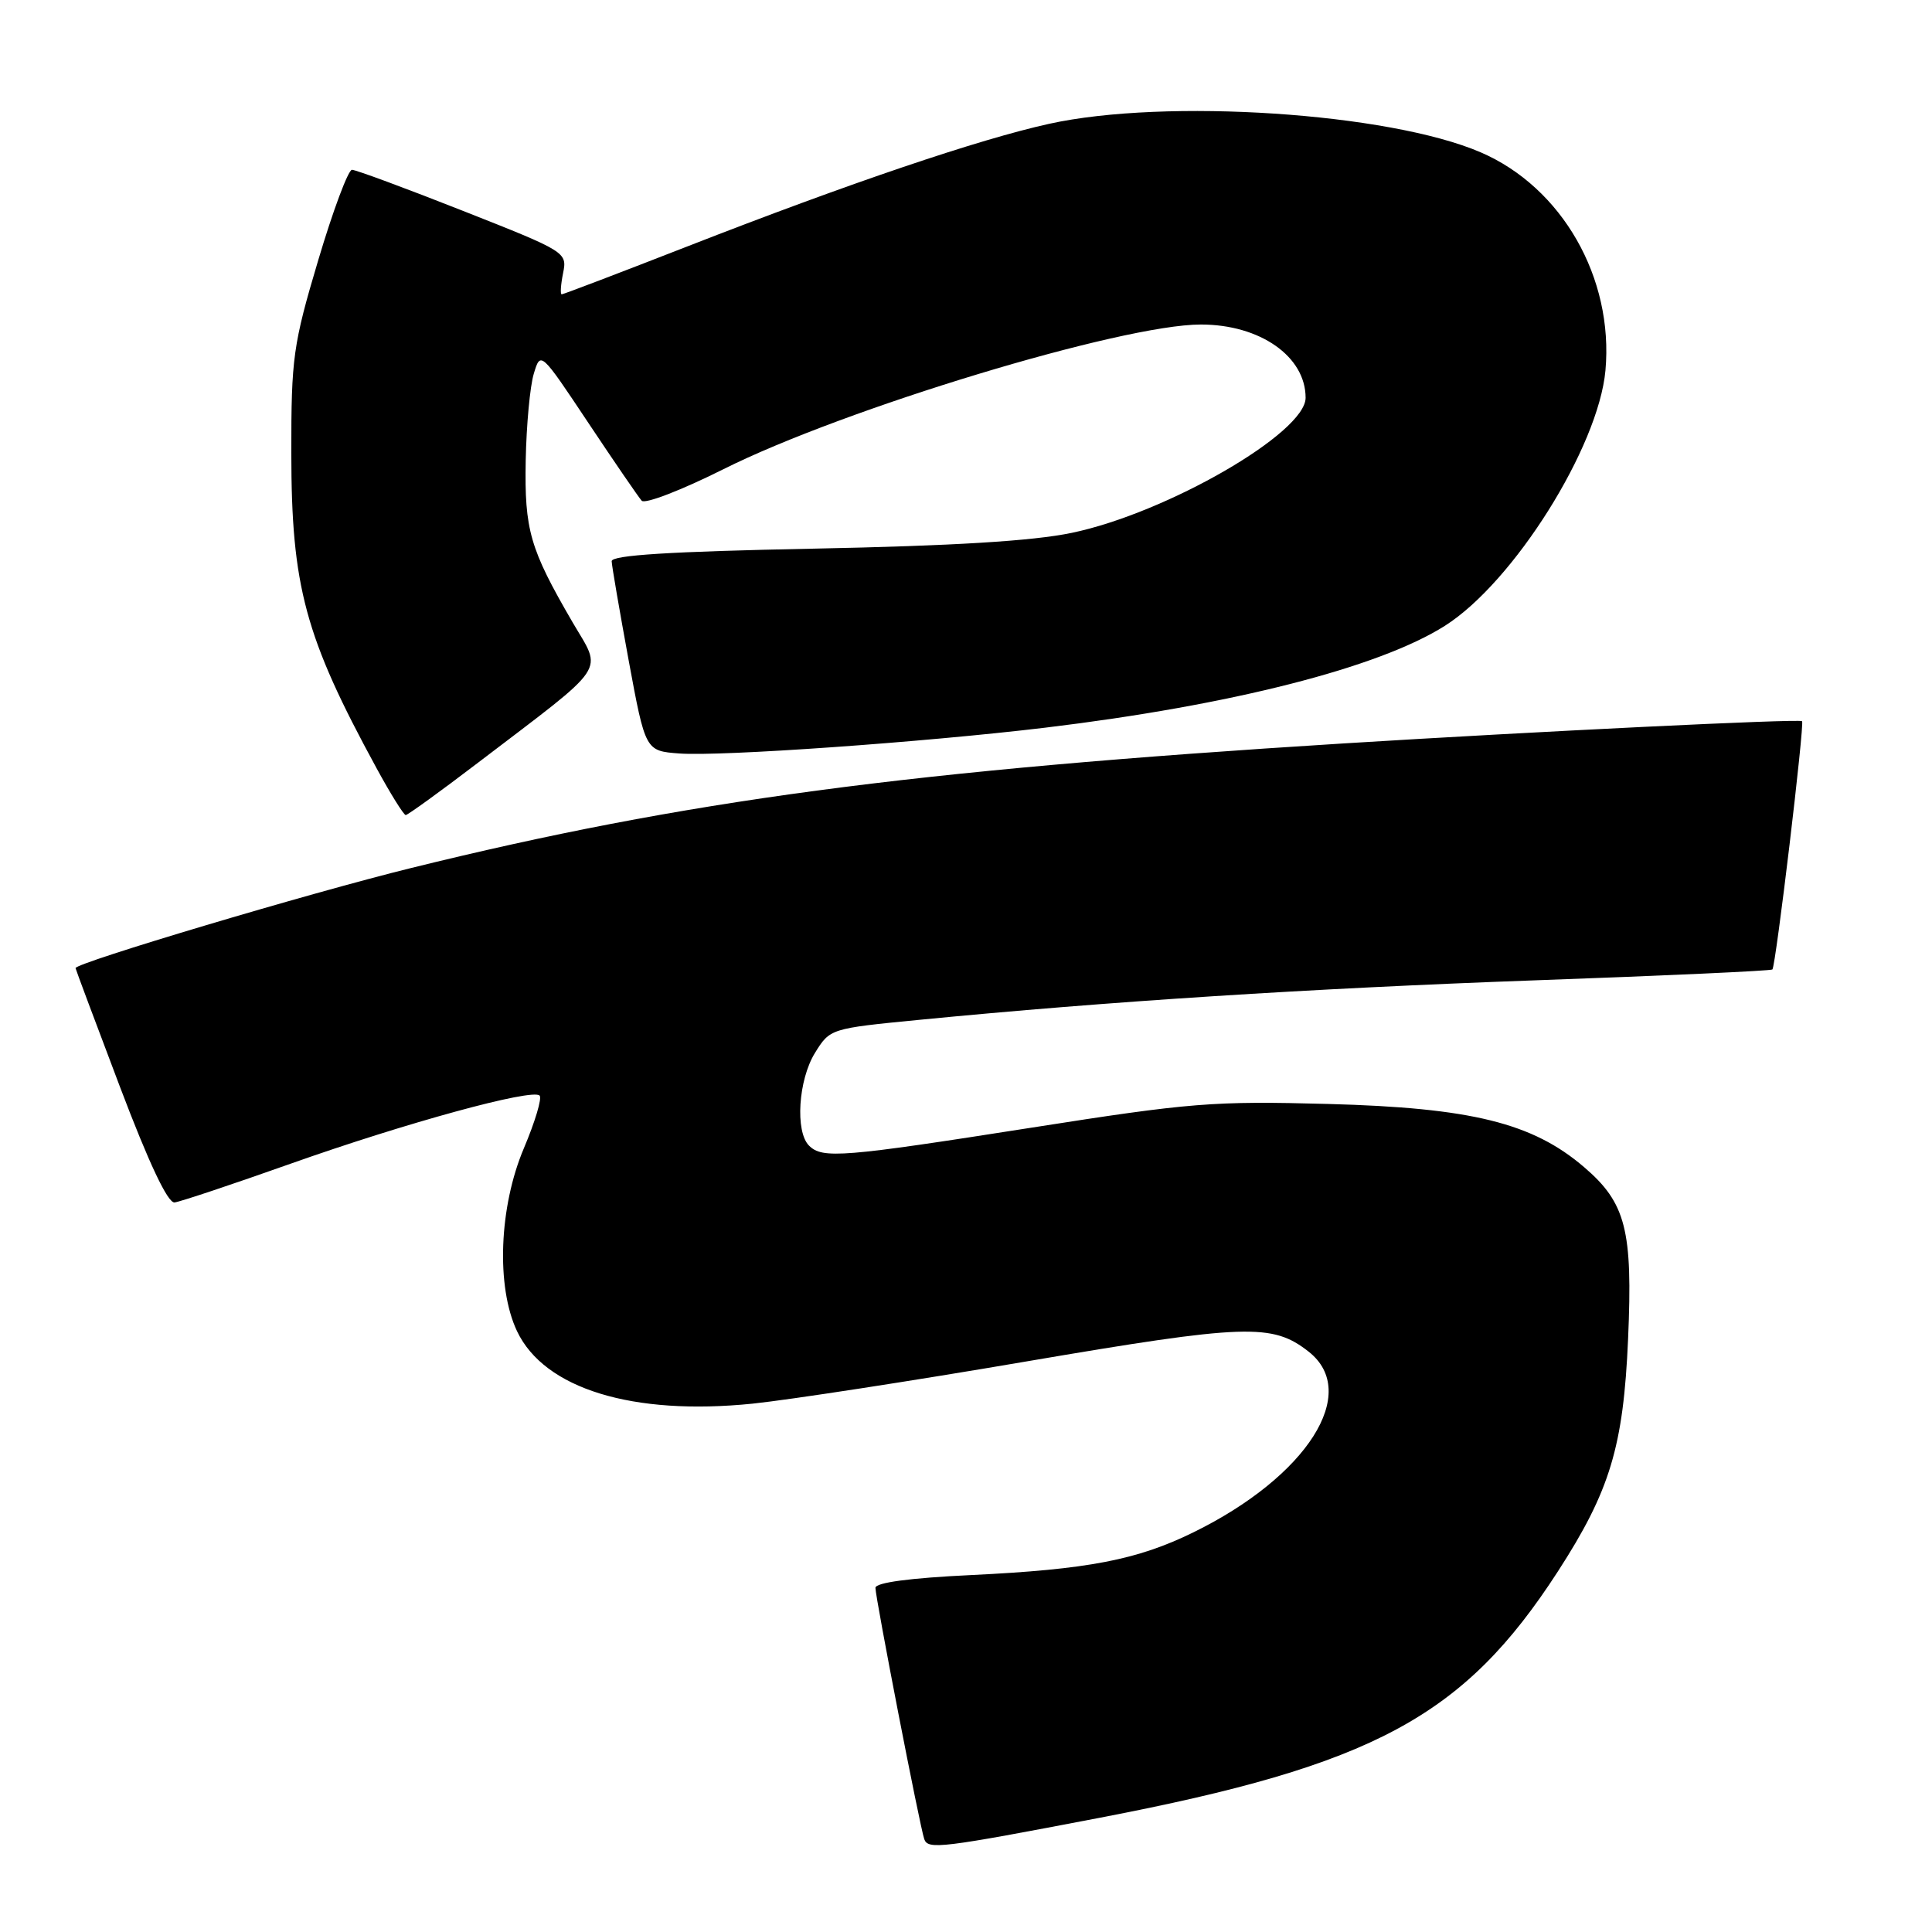 <?xml version="1.0" encoding="UTF-8" standalone="no"?>
<!DOCTYPE svg PUBLIC "-//W3C//DTD SVG 1.1//EN" "http://www.w3.org/Graphics/SVG/1.1/DTD/svg11.dtd" >
<svg xmlns="http://www.w3.org/2000/svg" xmlns:xlink="http://www.w3.org/1999/xlink" version="1.1" viewBox="0 0 256 256">
 <g >
 <path fill="currentColor"
d=" M 145.80 240.85 C 182.07 233.88 193.97 227.48 206.43 208.22 C 213.34 197.54 215.11 191.67 215.73 177.41 C 216.36 162.98 215.44 159.39 209.90 154.65 C 203.06 148.79 194.97 146.79 176.00 146.28 C 160.75 145.87 157.78 146.11 136.69 149.42 C 111.63 153.35 108.97 153.57 107.20 151.80 C 105.34 149.94 105.78 143.09 107.99 139.51 C 109.98 136.30 110.05 136.28 121.74 135.14 C 146.91 132.68 173.50 130.98 203.36 129.90 C 220.49 129.29 234.66 128.64 234.85 128.46 C 235.30 128.04 239.15 95.78 238.78 95.56 C 238.25 95.23 203.42 96.93 178.00 98.51 C 120.50 102.10 90.72 106.07 54.50 115.01 C 40.97 118.34 9.99 127.59 10.01 128.28 C 10.01 128.40 12.66 135.47 15.89 144.00 C 19.74 154.16 22.24 159.44 23.13 159.33 C 23.88 159.24 30.80 156.93 38.50 154.20 C 53.79 148.78 70.54 144.20 71.50 145.17 C 71.84 145.51 70.90 148.64 69.42 152.14 C 66.12 159.92 65.72 170.50 68.51 176.39 C 72.13 184.02 83.82 187.61 99.73 185.99 C 104.55 185.49 120.90 182.98 136.05 180.39 C 165.13 175.44 168.59 175.32 173.40 179.10 C 180.30 184.52 173.22 195.64 158.14 203.04 C 150.69 206.70 144.13 207.96 128.75 208.70 C 120.54 209.09 116.00 209.70 116.00 210.40 C 116.01 211.77 121.89 242.06 122.47 243.70 C 122.97 245.11 124.72 244.89 145.80 240.85 Z  M 63.37 101.04 C 80.88 87.69 79.83 89.25 75.86 82.44 C 70.20 72.70 69.49 70.25 69.66 61.00 C 69.75 56.33 70.23 51.16 70.73 49.52 C 71.63 46.53 71.63 46.53 77.95 56.02 C 81.42 61.23 84.61 65.88 85.03 66.35 C 85.46 66.82 90.33 64.94 95.86 62.17 C 111.87 54.15 148.67 43.00 159.12 43.00 C 166.96 43.00 173.00 47.23 173.00 52.71 C 173.00 57.36 154.61 67.98 142.00 70.61 C 136.80 71.69 126.29 72.33 107.75 72.70 C 88.75 73.08 81.01 73.56 81.05 74.37 C 81.07 74.99 82.09 80.90 83.30 87.50 C 85.52 99.50 85.52 99.50 90.01 99.84 C 95.54 100.25 122.32 98.36 138.50 96.42 C 163.16 93.45 182.72 88.46 191.46 82.92 C 200.56 77.15 211.80 59.26 212.73 49.09 C 213.84 36.82 206.97 24.82 196.19 20.18 C 184.05 14.95 154.46 13.00 139.00 16.41 C 129.71 18.46 112.55 24.27 91.16 32.62 C 82.17 36.13 74.64 39.00 74.43 39.00 C 74.22 39.00 74.30 37.74 74.61 36.20 C 75.17 33.42 75.03 33.34 61.37 27.95 C 53.77 24.95 47.15 22.50 46.64 22.50 C 46.14 22.50 44.12 27.90 42.16 34.50 C 38.83 45.68 38.59 47.42 38.60 60.00 C 38.61 77.74 40.41 84.38 49.89 101.78 C 51.75 105.20 53.50 108.00 53.76 108.00 C 54.02 108.00 58.35 104.87 63.37 101.04 Z "/>
</g>
</svg>